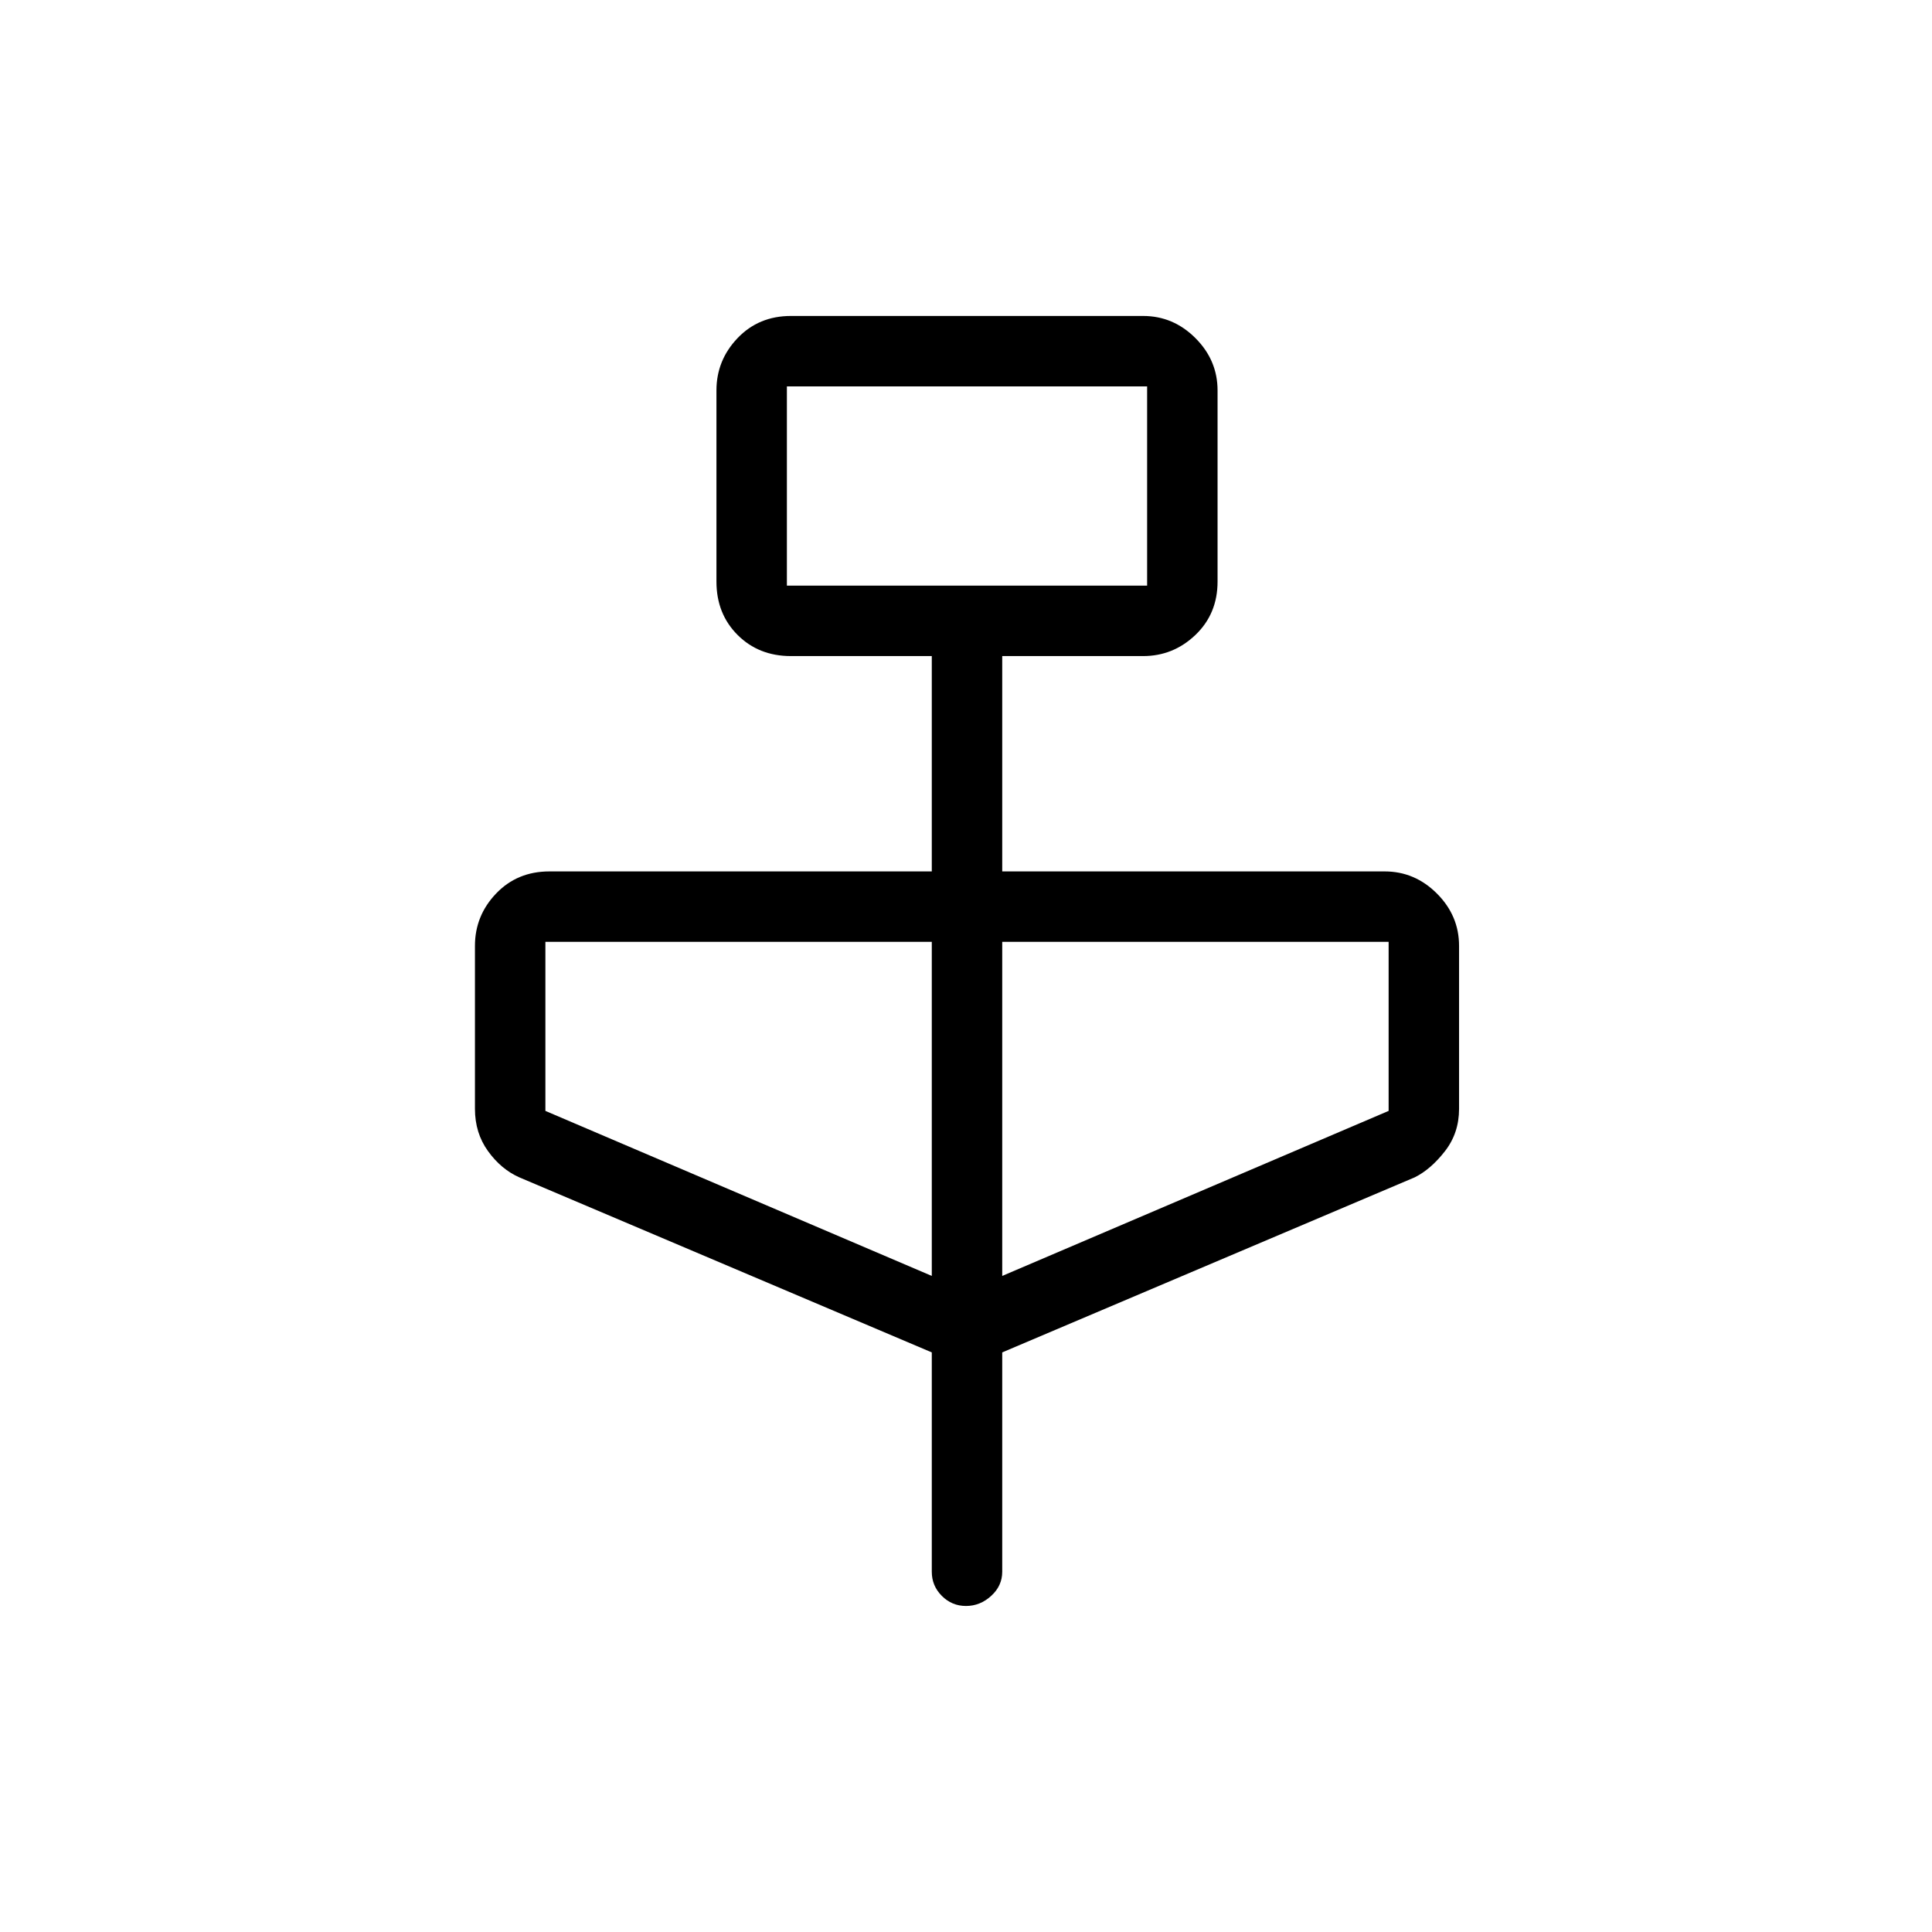 <svg xmlns="http://www.w3.org/2000/svg" height="48" width="48"><path d="M23.15 33.6 12.9 29.25q-.45-.2-.775-.65t-.325-1.05V23.5q0-.75.525-1.3t1.325-.55h9.5V16.3h-3.5q-.8 0-1.325-.525-.525-.525-.525-1.325V9.7q0-.75.525-1.3t1.325-.55h8.75q.75 0 1.3.55t.55 1.3v4.75q0 .8-.55 1.325-.55.525-1.3.525h-3.5v5.35h9.5q.75 0 1.3.55t.55 1.3v4.05q0 .6-.35 1.05-.35.45-.75.65L24.9 33.6v5.45q0 .35-.275.6T24 39.9q-.35 0-.6-.25t-.25-.6Zm-3.6-19.05h8.95V9.6h-8.95Zm3.6 17.15v-8.3h-9.6v4.2Zm1.75 0 9.6-4.1v-4.2h-9.6Zm-5.35-17.15V9.6v4.95Z"/></svg>